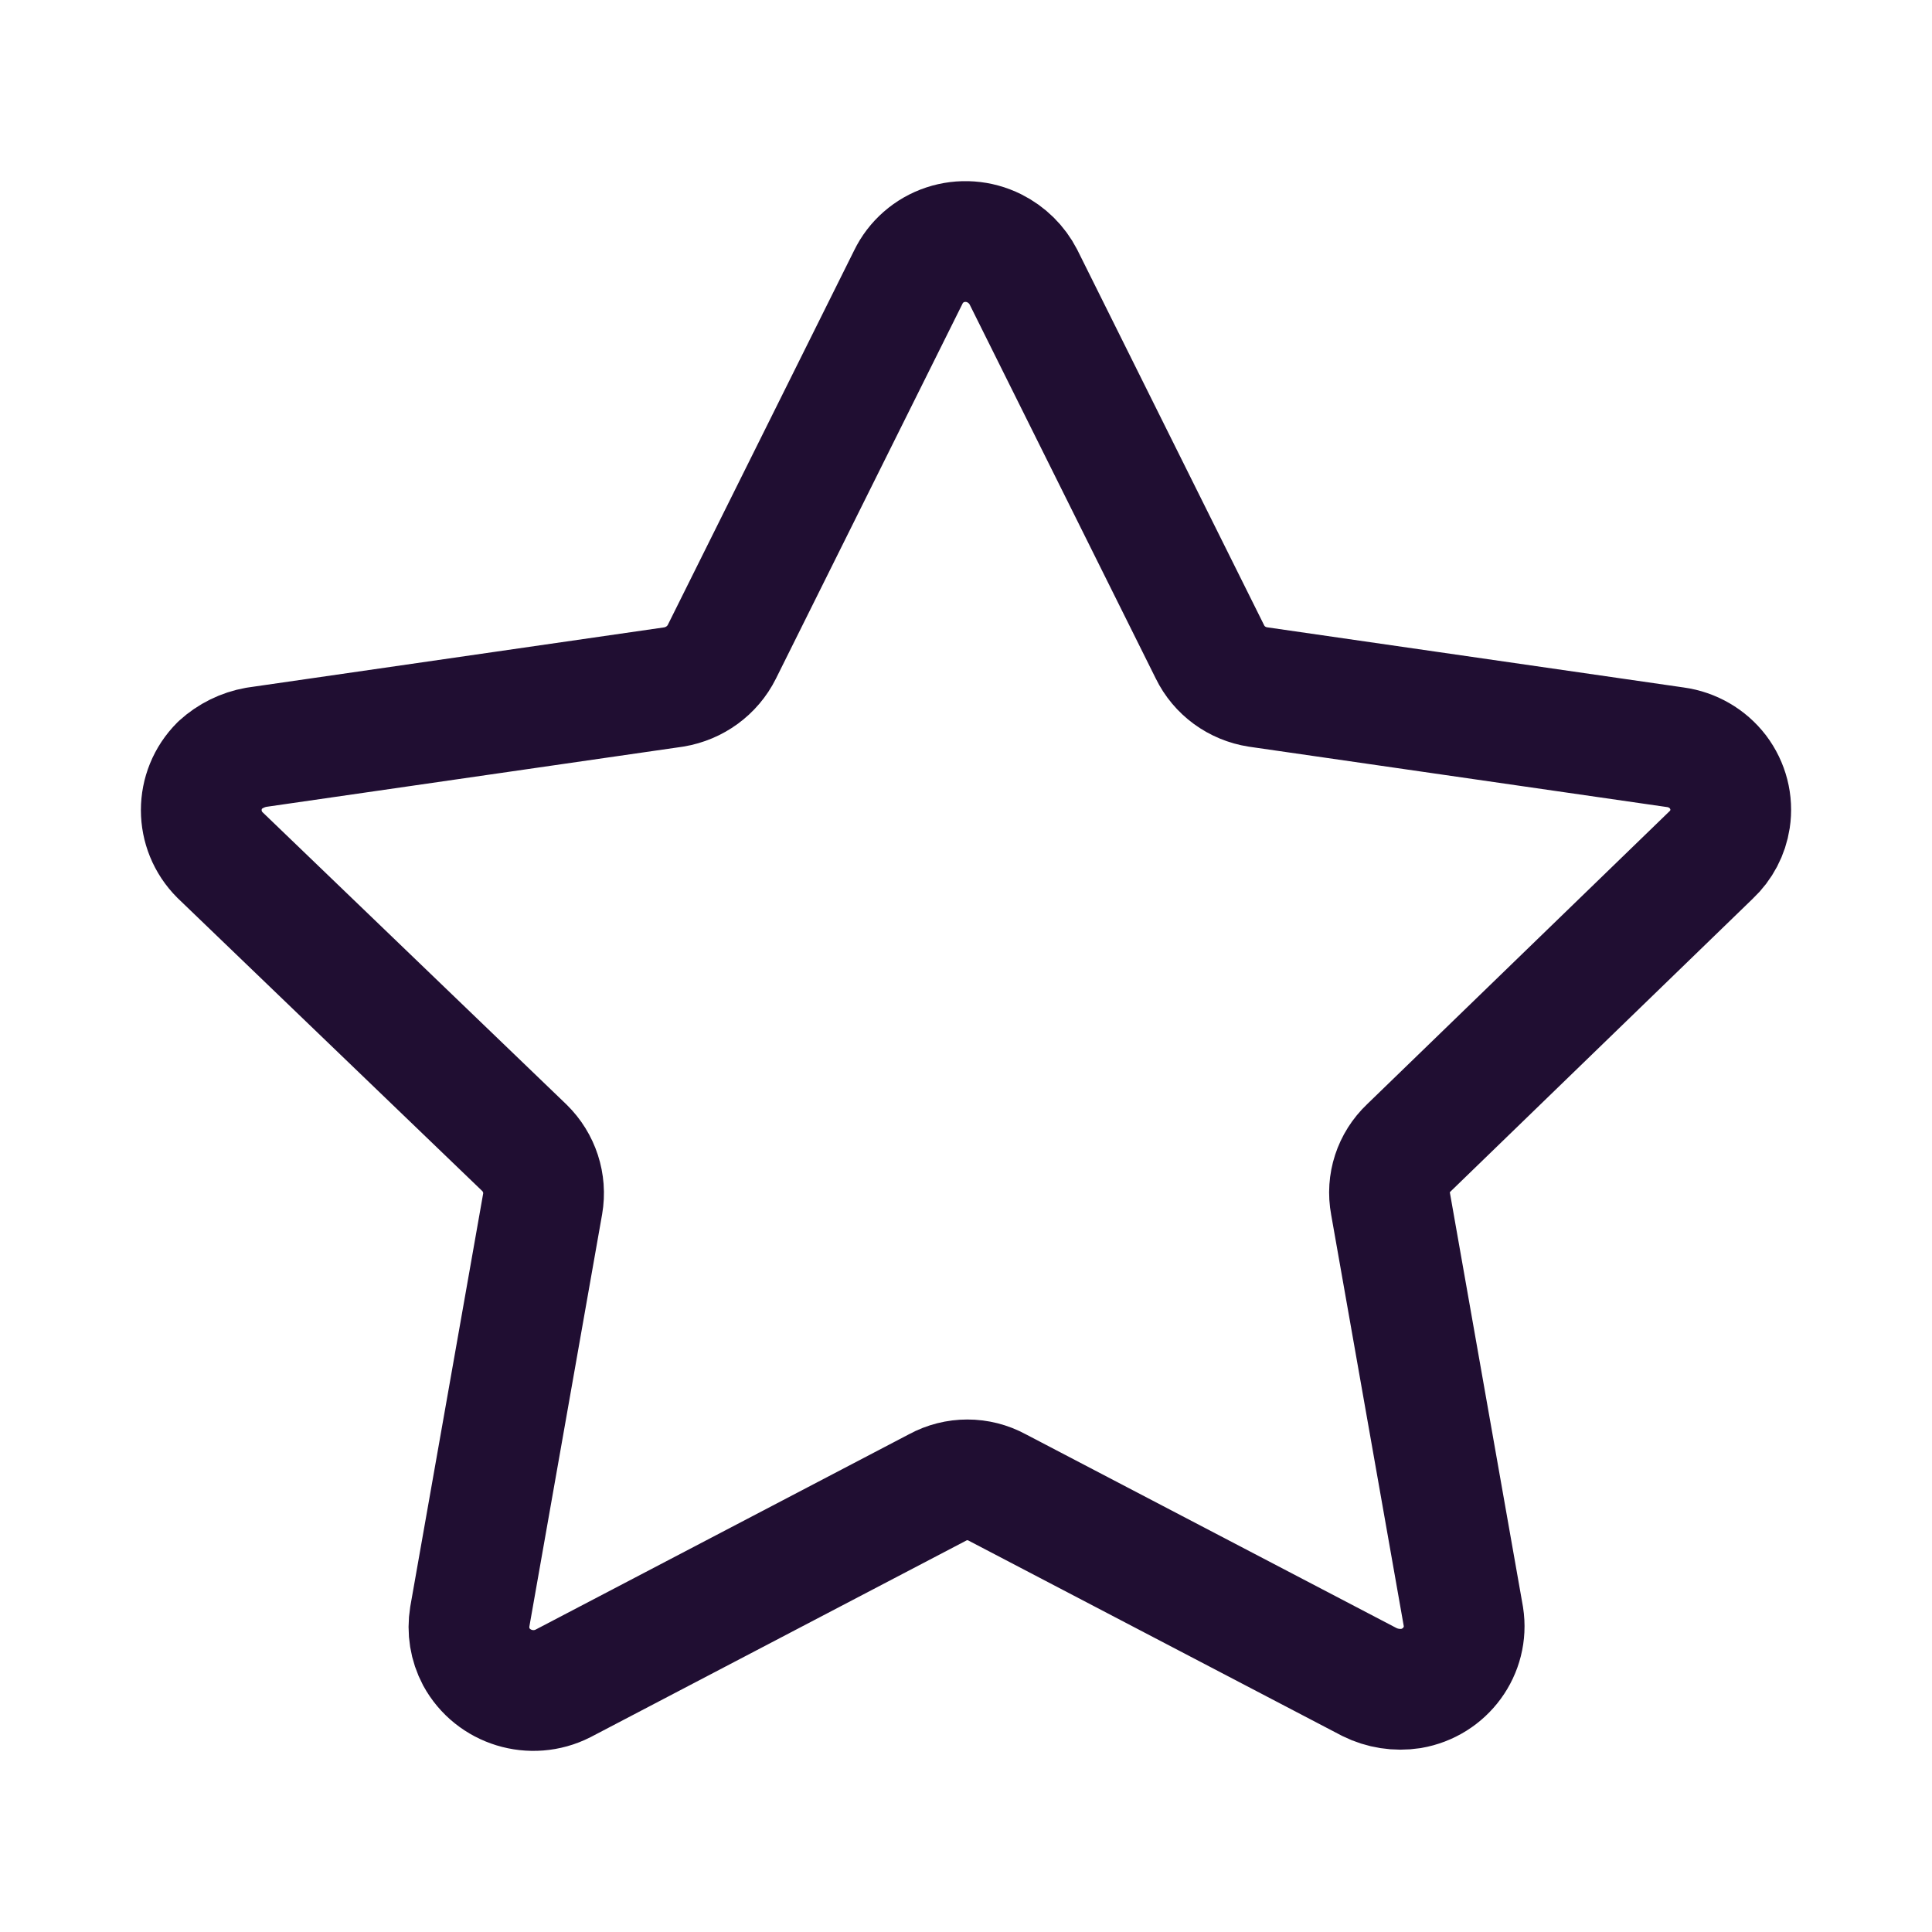 <svg width="24" height="24" viewBox="0 0 24 24" fill="none" xmlns="http://www.w3.org/2000/svg">
<path fill-rule="evenodd" clip-rule="evenodd" d="M12.713 3.441L15.03 8.097C15.144 8.331 15.367 8.494 15.627 8.534L20.813 9.283C21.023 9.312 21.213 9.422 21.341 9.589C21.468 9.757 21.523 9.968 21.491 10.175C21.465 10.345 21.383 10.502 21.256 10.621L17.501 14.259C17.311 14.439 17.226 14.7 17.274 14.955L18.179 20.083C18.245 20.505 17.955 20.902 17.528 20.975C17.352 21.002 17.171 20.974 17.012 20.895L12.388 18.478C12.157 18.352 11.877 18.352 11.646 18.478L6.994 20.912C6.604 21.11 6.125 20.963 5.917 20.582C5.836 20.429 5.808 20.254 5.836 20.083L6.741 14.955C6.785 14.7 6.7 14.441 6.515 14.259L2.732 10.621C2.423 10.312 2.423 9.815 2.732 9.506C2.858 9.391 3.015 9.313 3.184 9.283L8.37 8.534C8.629 8.491 8.851 8.329 8.967 8.097L11.284 3.441C11.375 3.253 11.54 3.108 11.741 3.041C11.942 2.974 12.162 2.99 12.352 3.085C12.508 3.163 12.634 3.288 12.713 3.441Z" stroke="#200E32" stroke-width="1.5" stroke-linecap="round" stroke-linejoin="round"/>
</svg>
